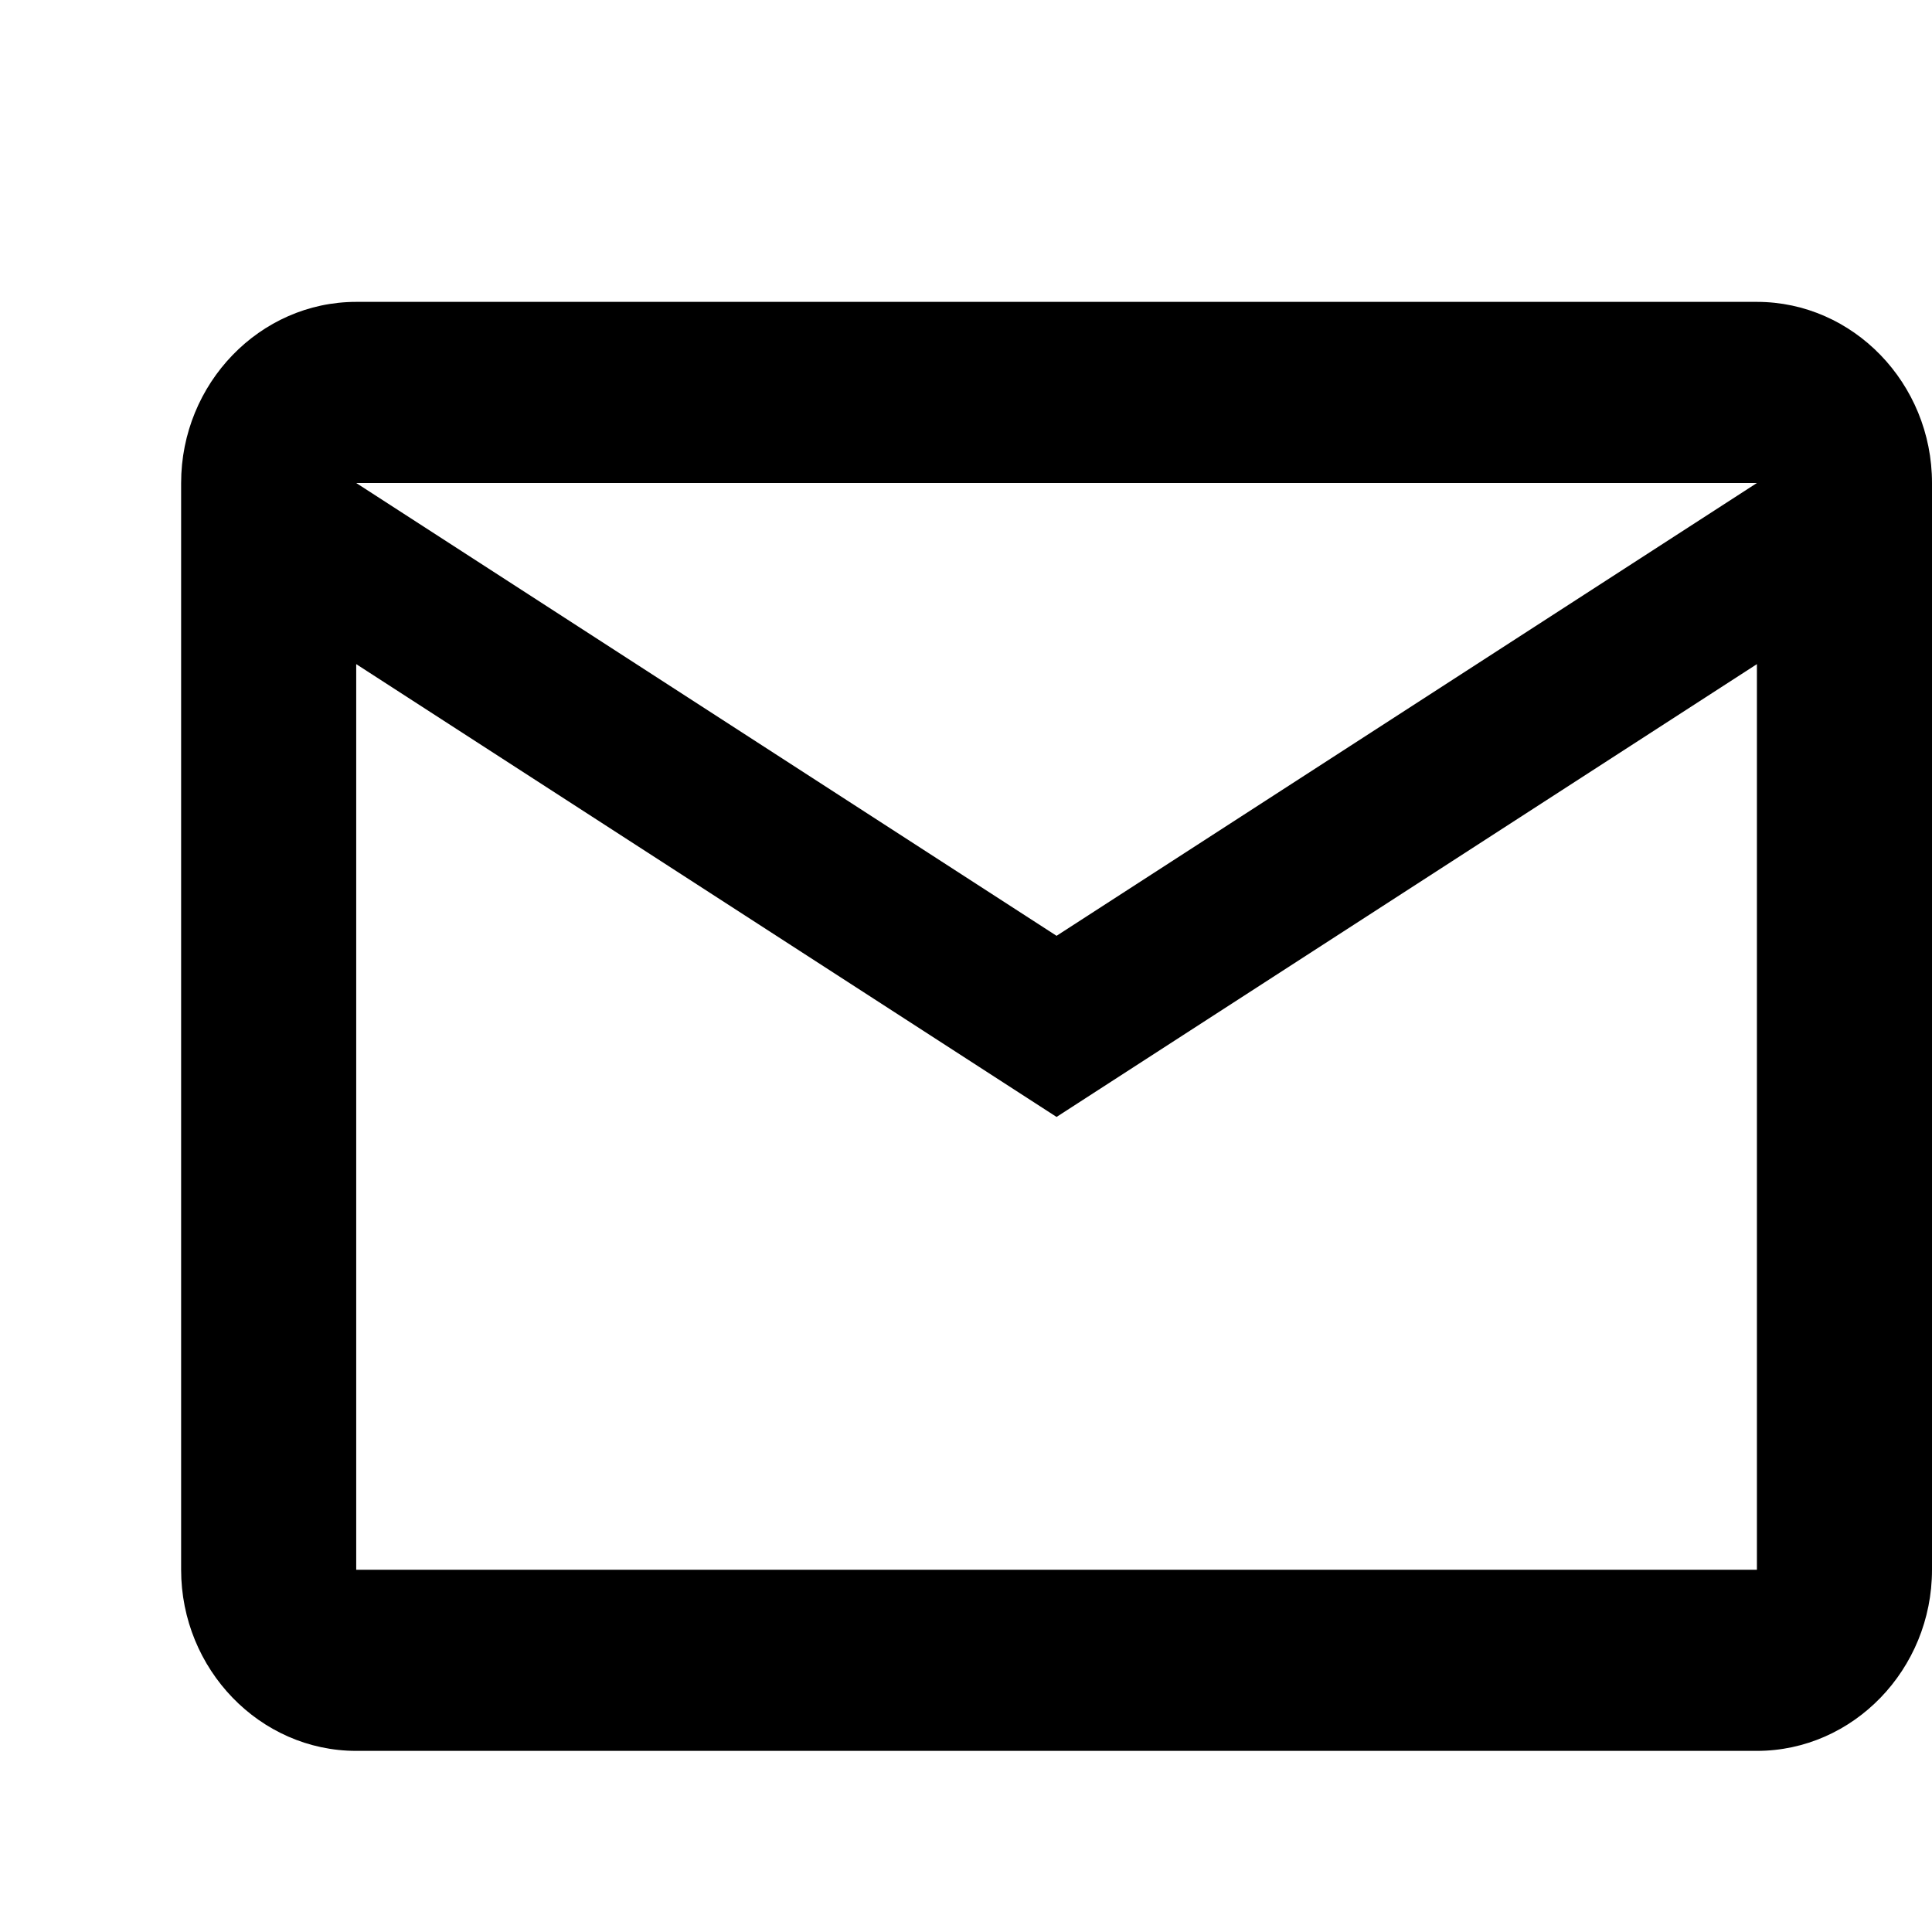 <svg width="32" height="32" viewBox="0 0 32 32" fill="none" xmlns="http://www.w3.org/2000/svg">
<path d="M32 8C32 6.35 30.695 5 29.1 5H5.9C4.305 5 3 6.35 3 8V26C3 27.65 4.305 29 5.9 29H29.1C30.695 29 32 27.65 32 26V8ZM29.1 8L17.5 15.5L5.9 8H29.1ZM29.1 26H5.9V11L17.5 18.5L29.1 11V26Z" fill="black"/>
</svg>
